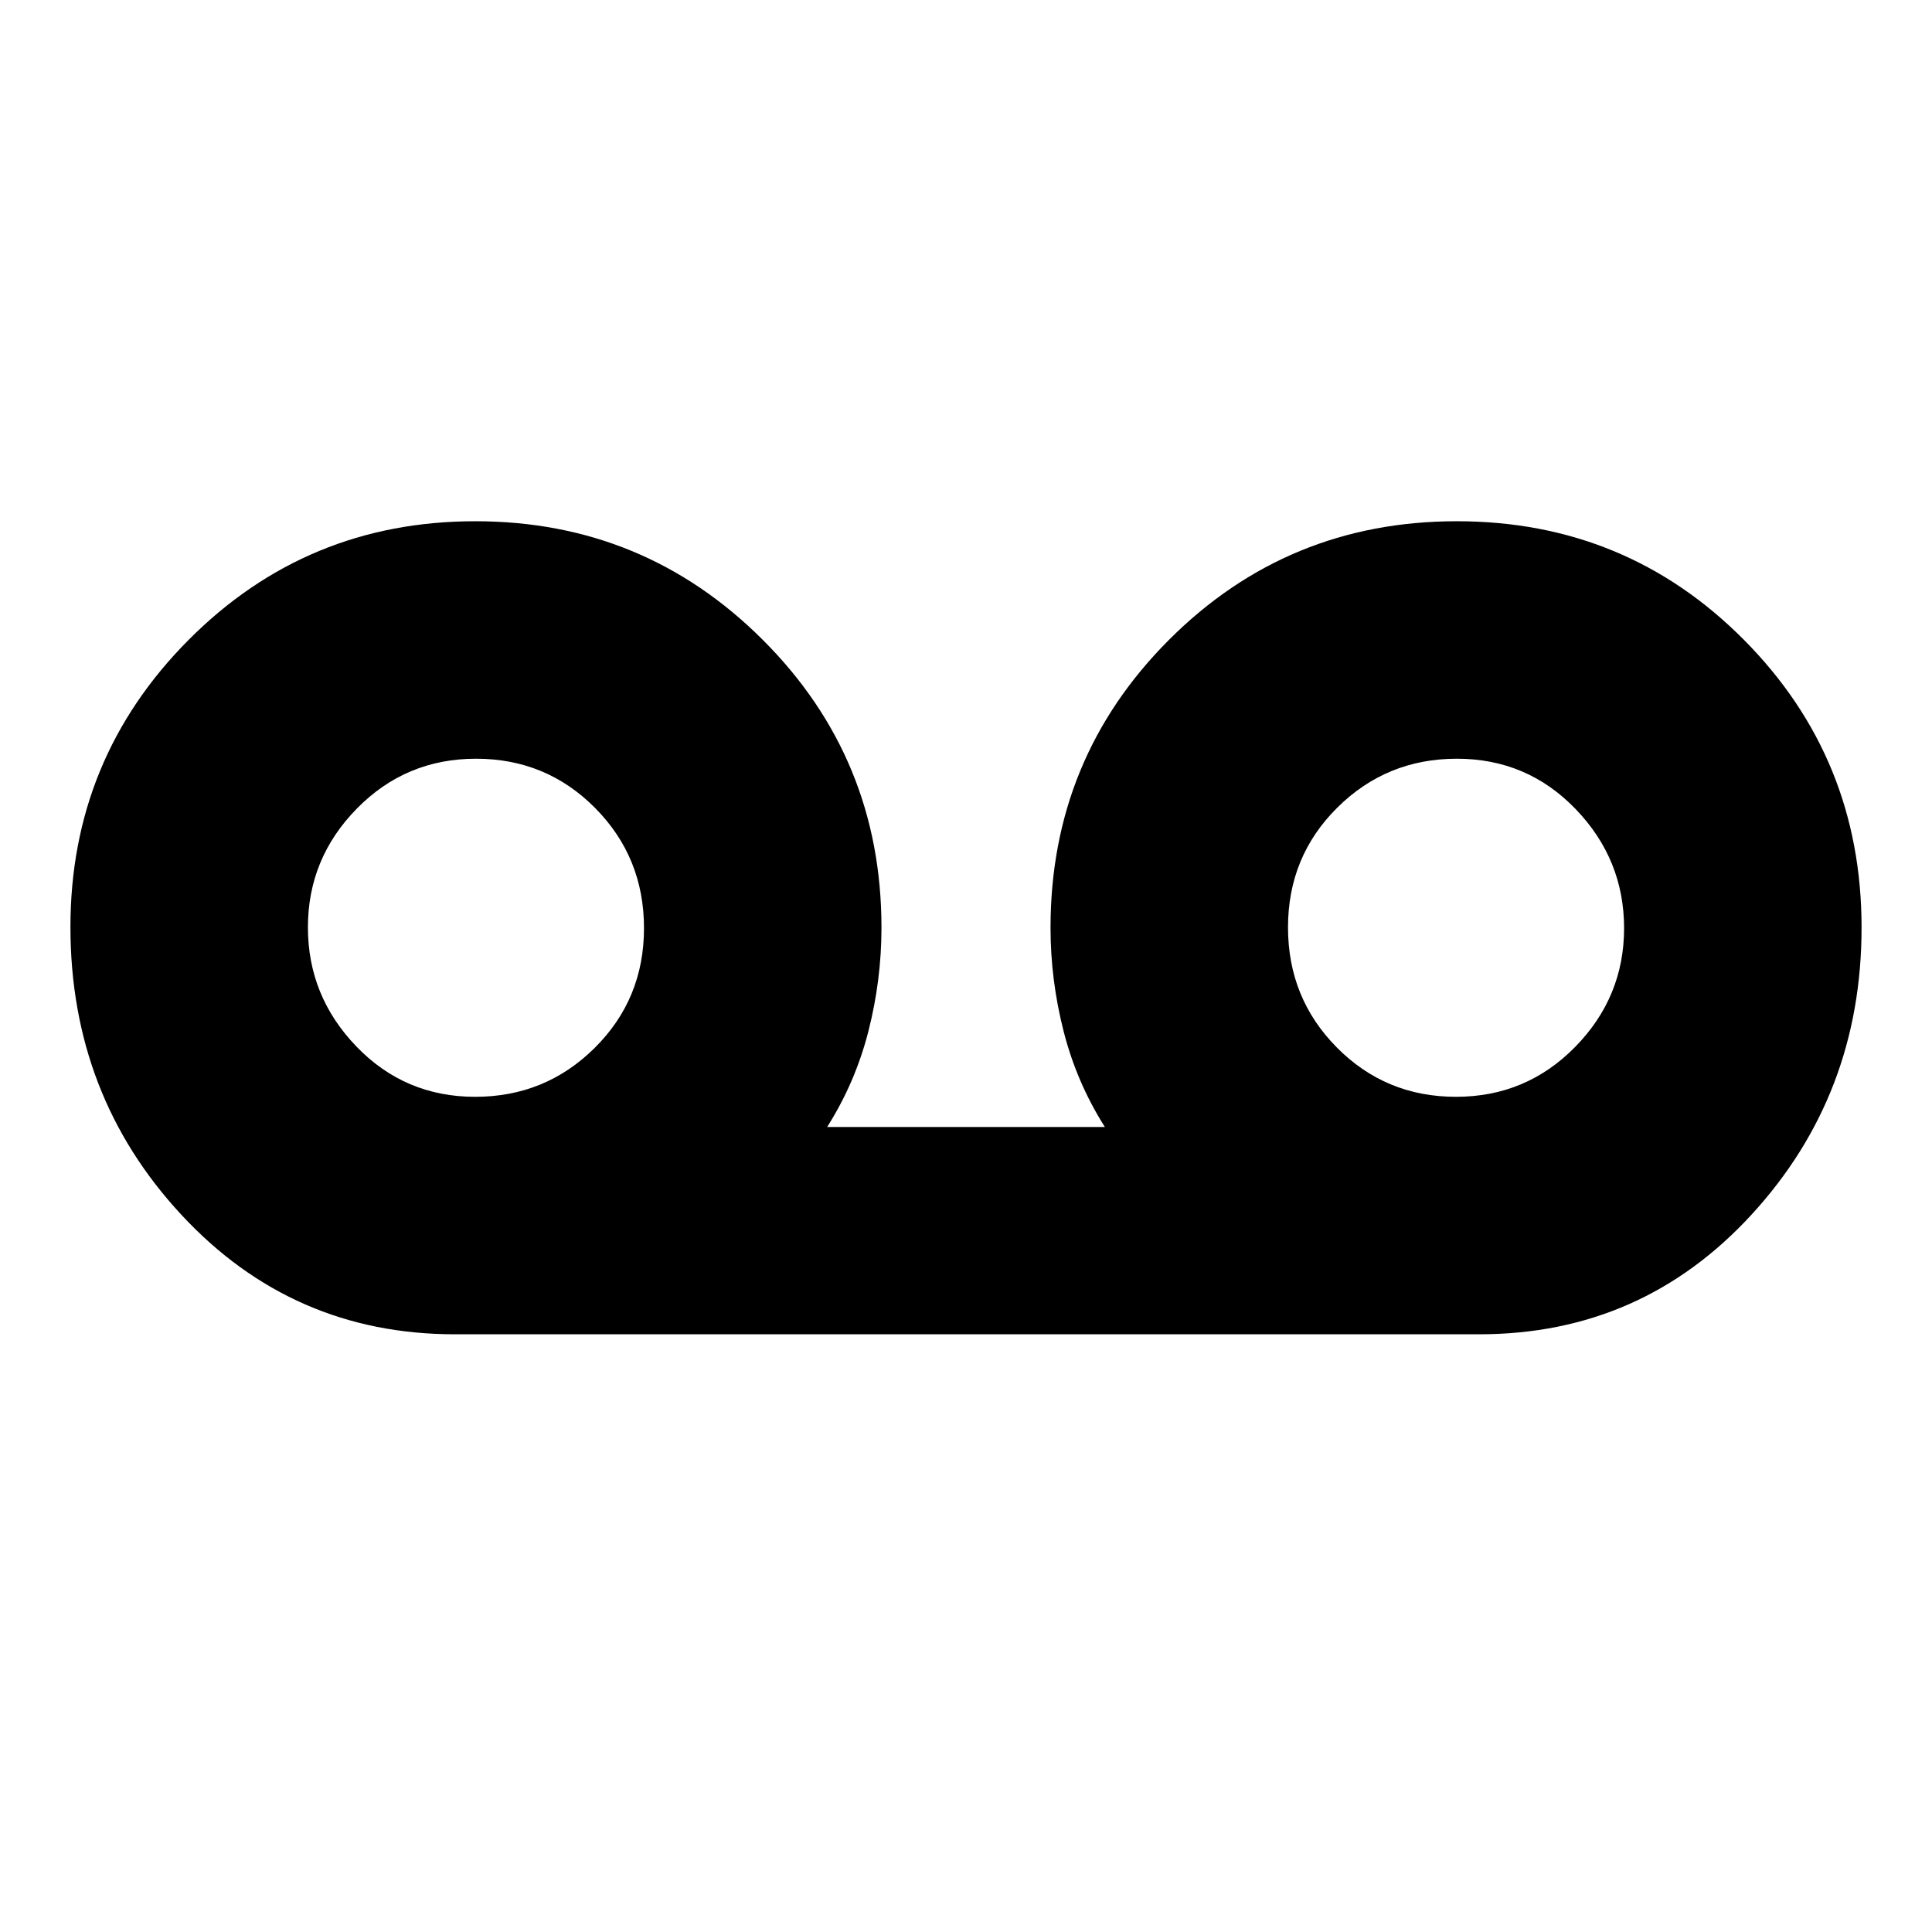 <svg xmlns="http://www.w3.org/2000/svg" height="20" viewBox="0 -960 960 960" width="20"><path d="M226-297q-80.75 0-135.875-59.382Q35-415.765 35-499.382 35-583 93.677-642q58.676-59 142.499-59Q320-701 379-642.083 438-583.167 438-499q0 25.92-6.5 51.42T411-400h138q-14-22.08-20.5-47.58T522-499q0-84.167 58.882-143.083Q639.765-701 723.882-701 808-701 866.5-642.118q58.5 58.883 58.5 143Q925-416 870.375-356.5T735-297H226Zm10.099-118Q271-415 295.5-439.303t24.5-59.5Q320-534 295.725-558.5 271.451-583 236.549-583q-34.901 0-59.225 24.775-24.324 24.774-24.324 59Q153-465 177.099-440q24.098 25 59 25Zm487.352 0q34.901 0 59.225-24.775 24.324-24.774 24.324-59Q807-533 782.901-558q-24.098-25-59-25Q689-583 664.5-558.697t-24.5 59.5Q640-464 664.275-439.5q24.274 24.5 59.176 24.5Z"/></svg>